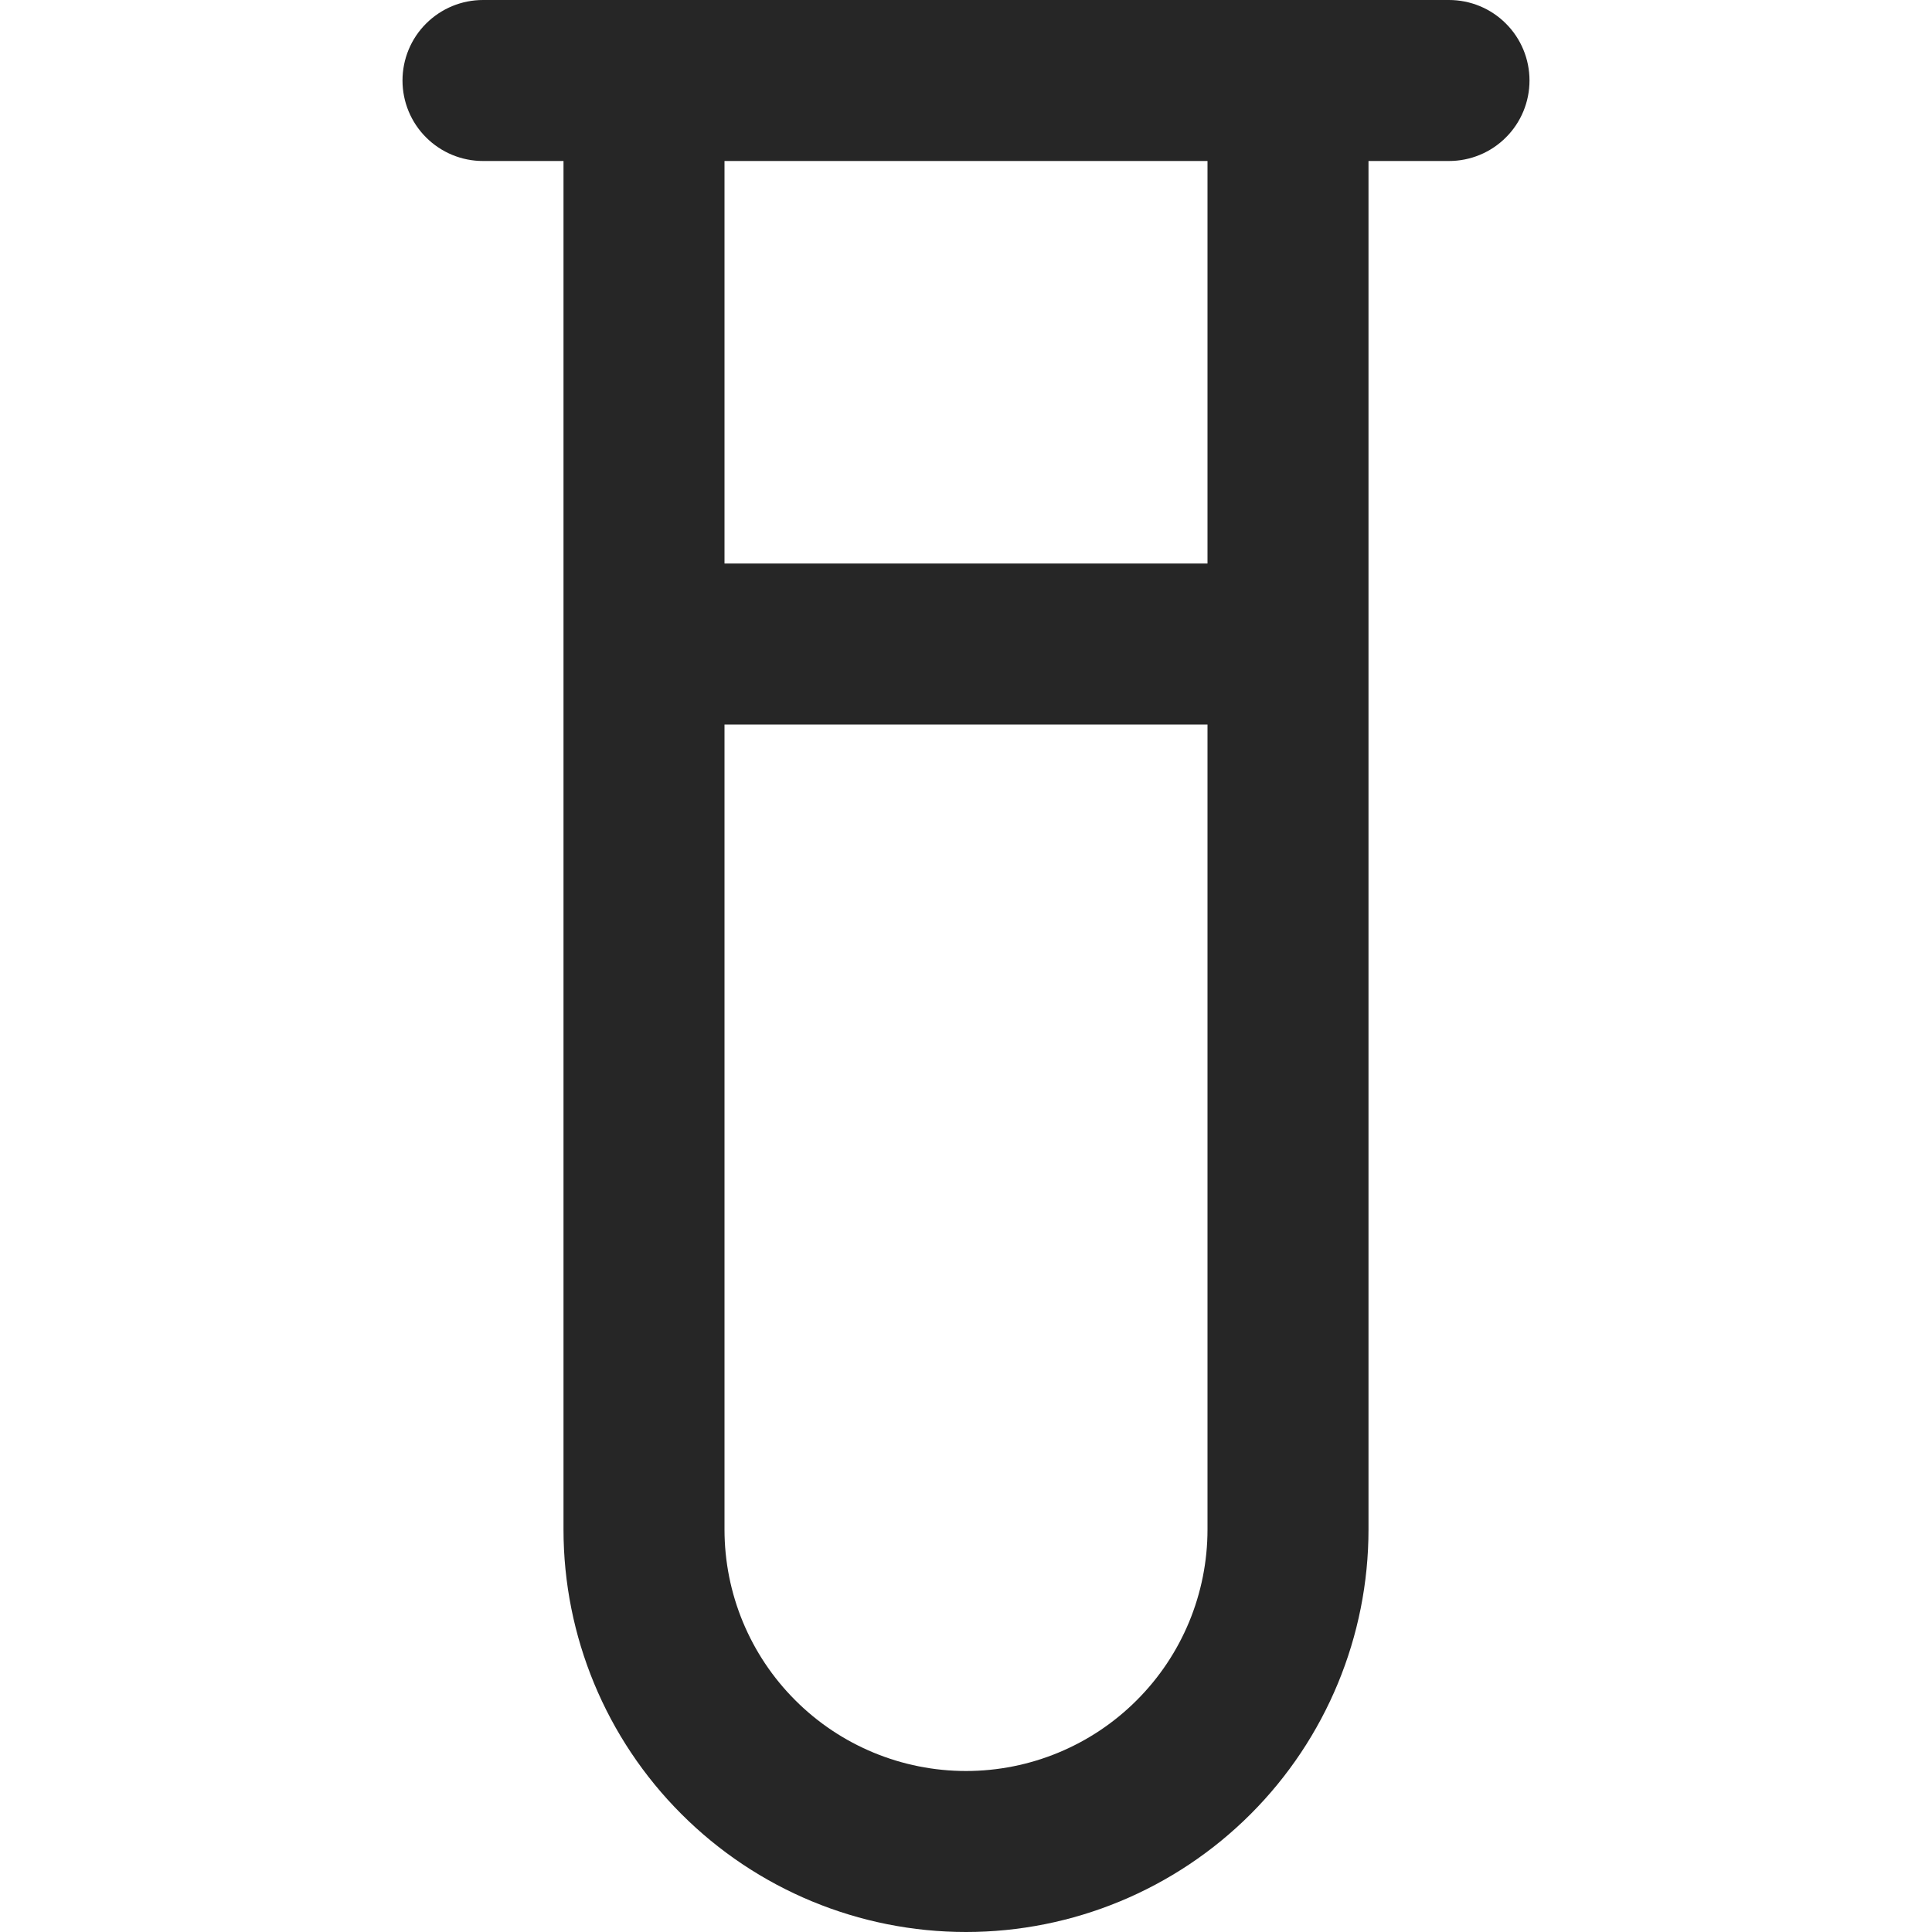 <svg width="24" height="24" viewBox="0 0 24 24" fill="none" xmlns="http://www.w3.org/2000/svg">
<g clip-path="url(#clip0_1_2588)">
<path d="M18 0H6C5.735 0 5.481 0.105 5.293 0.293C5.105 0.48 5 0.735 5 1C5 1.265 5.105 1.52 5.293 1.707C5.481 1.895 5.735 2 6 2H7V19C7 20.326 7.527 21.598 8.465 22.535C9.402 23.473 10.674 24 12 24C13.326 24 14.598 23.473 15.536 22.535C16.473 21.598 17 20.326 17 19V2H18C18.265 2 18.52 1.895 18.707 1.707C18.895 1.52 19 1.265 19 1C19 0.735 18.895 0.48 18.707 0.293C18.52 0.105 18.265 0 18 0V0ZM12 22C11.204 22 10.441 21.684 9.879 21.121C9.316 20.559 9 19.796 9 19V9H15V19C15 19.796 14.684 20.559 14.121 21.121C13.559 21.684 12.796 22 12 22ZM15 7H9V2H15V7Z" fill="#262626"/>
</g>
<defs>
<clipPath id="clip0_1_2588">
<rect width="24" height="24" fill="white"/>
</clipPath>
</defs>
</svg>
